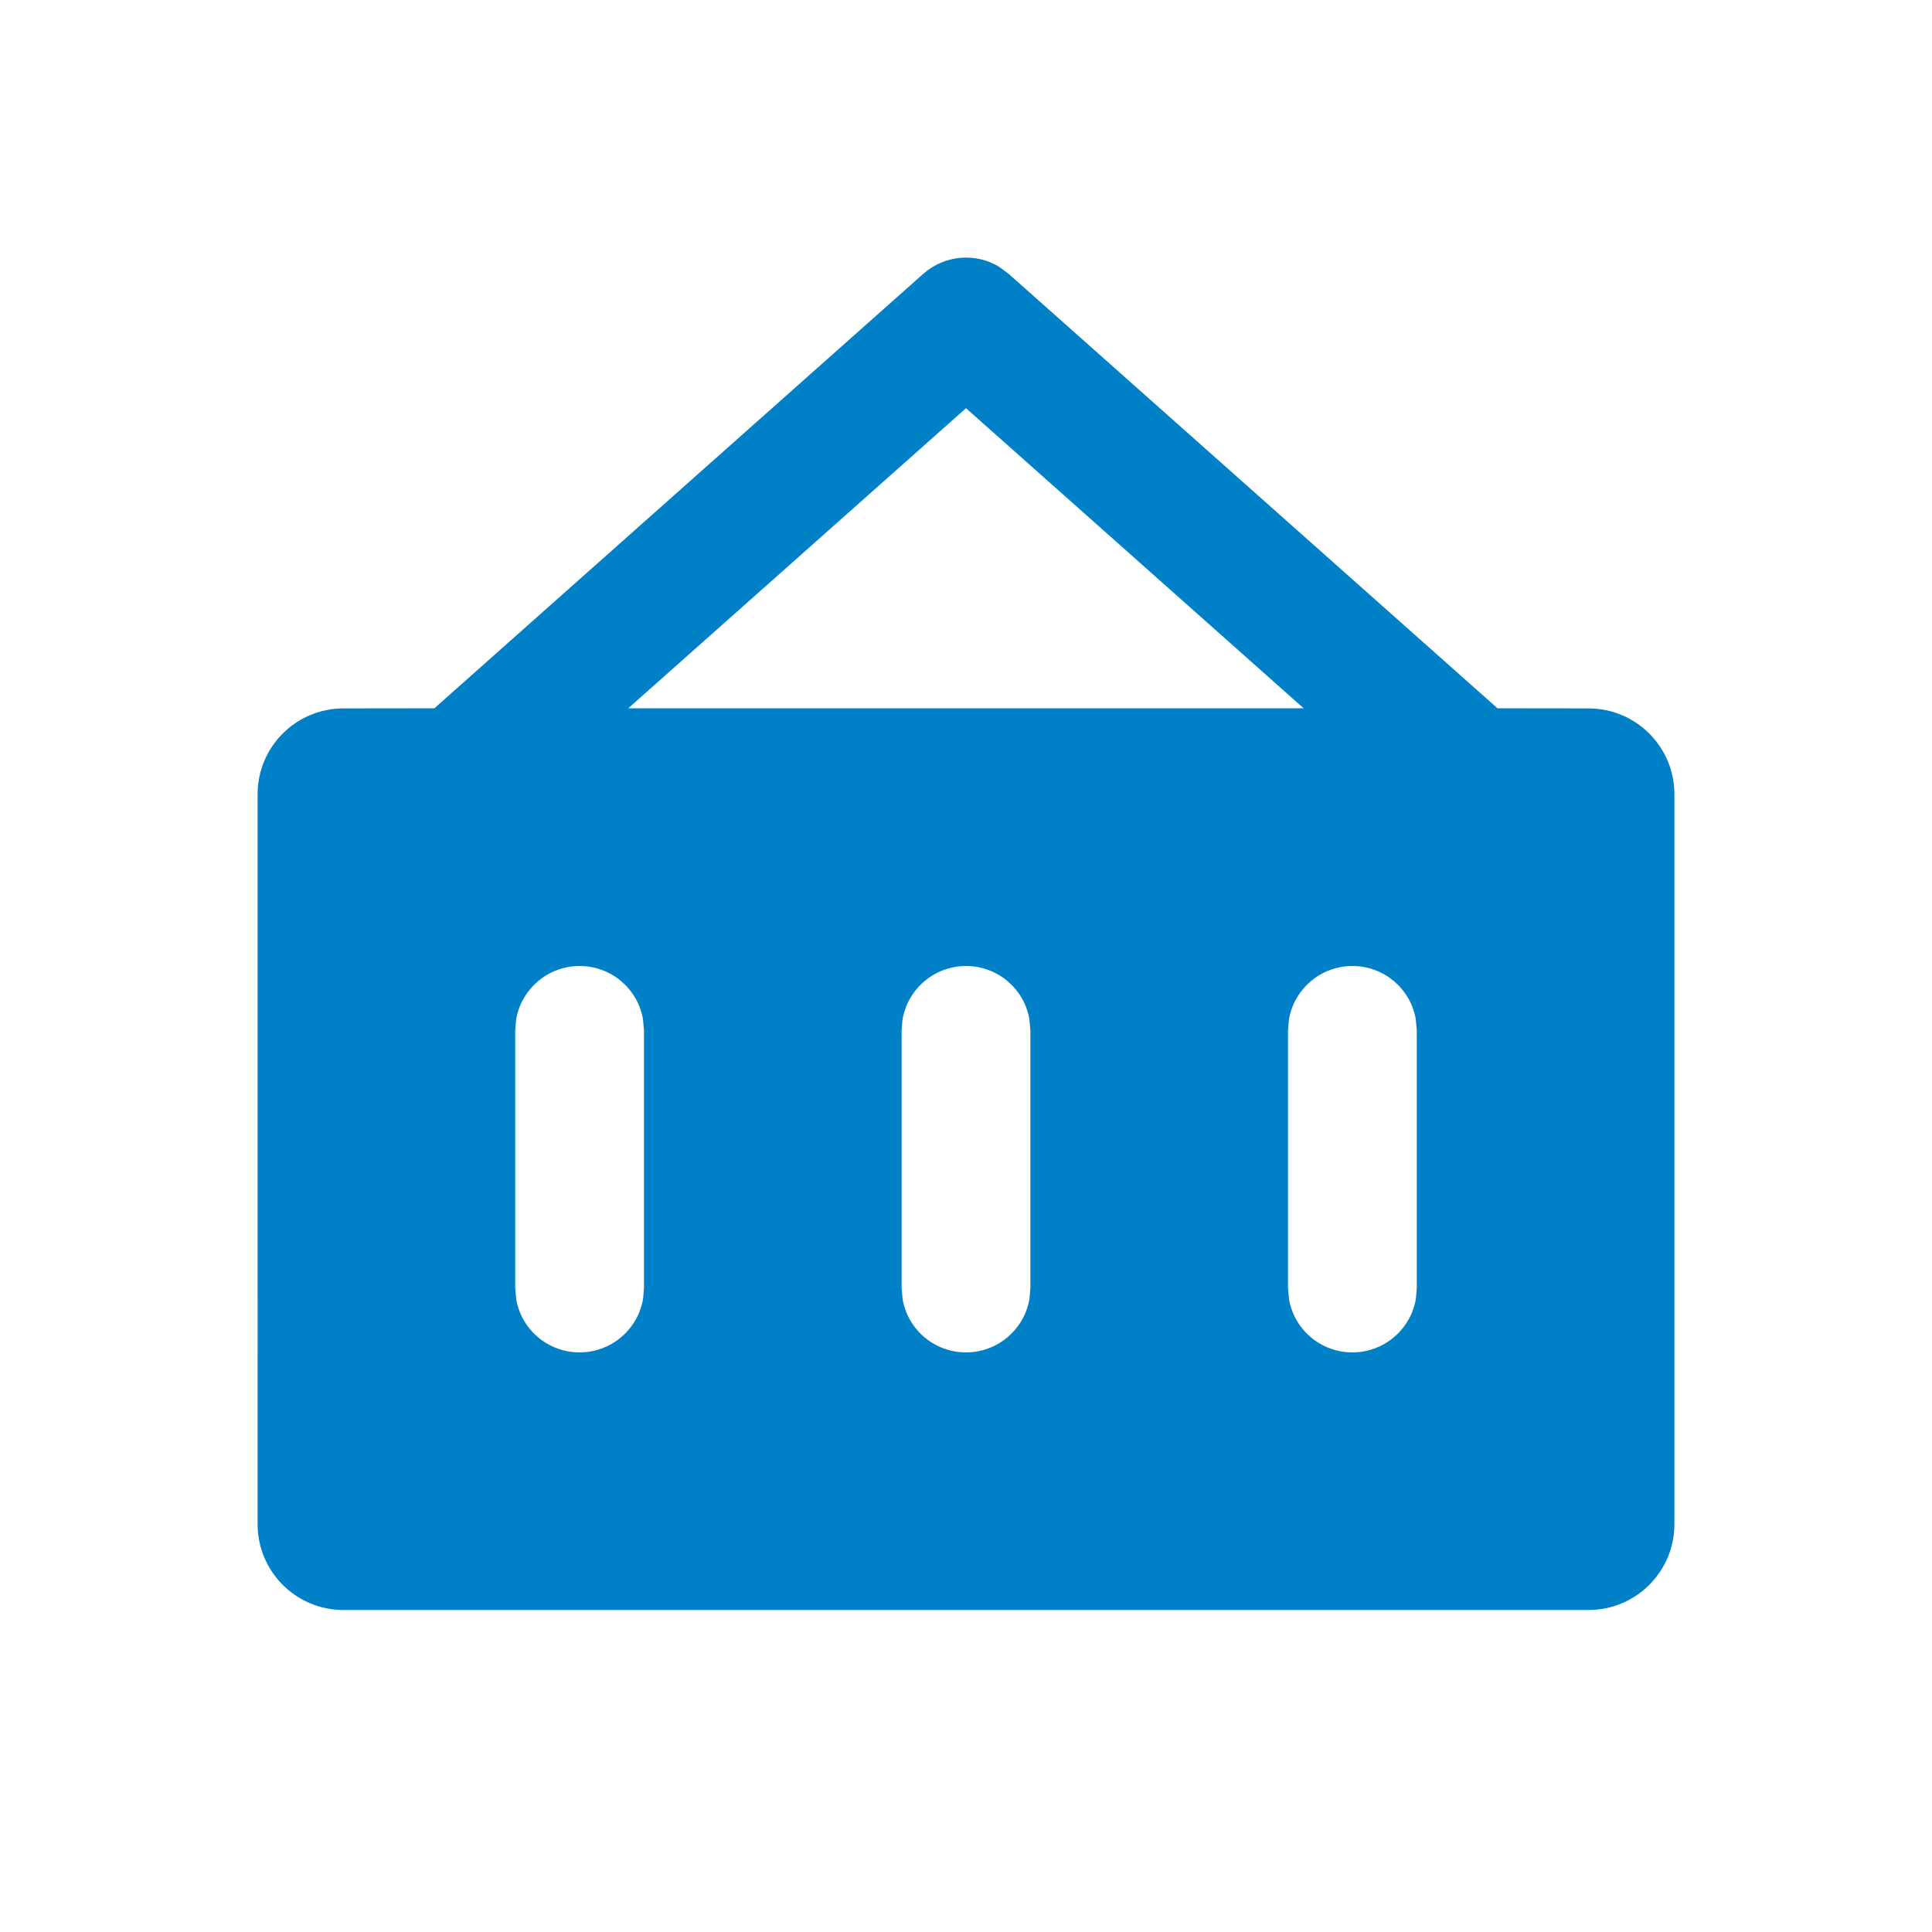 <svg xmlns="http://www.w3.org/2000/svg" width="18" height="18" viewBox="0 0 18 18">
    <g fill="none" fill-rule="evenodd">
        <path d="M0 0H18V18H0z"/>
        <path fill="#0080C6" d="M9.308 2.485l.09.067 4.554 4.047.848.001c.442 0 .8.358.8.8v6.8c0 .442-.358.8-.8.8H3.2c-.442 0-.8-.358-.8-.8V7.4c0-.442.358-.8.8-.8l.847-.001 4.554-4.047c.2-.177.486-.2.707-.067zM5.4 9c-.298 0-.546.218-.592.503L4.8 9.6V12l.01.108c.05.28.295.492.59.492.298 0 .546-.218.592-.503L6 12V9.6l-.01-.108C5.94 9.212 5.695 9 5.4 9zM9 9c-.298 0-.546.218-.592.503L8.4 9.6V12l.01.108c.05.28.295.492.59.492.298 0 .546-.218.592-.503L9.6 12V9.6l-.01-.108C9.54 9.212 9.295 9 9 9zm3.6 0c-.298 0-.546.218-.592.503L12 9.6V12l.01.108c.05.28.295.492.59.492.298 0 .546-.218.592-.503L13.2 12V9.6l-.01-.108c-.05-.28-.295-.492-.59-.492zM9 3.803L5.853 6.599h6.293L9 3.803z"/>
    </g>
</svg>
